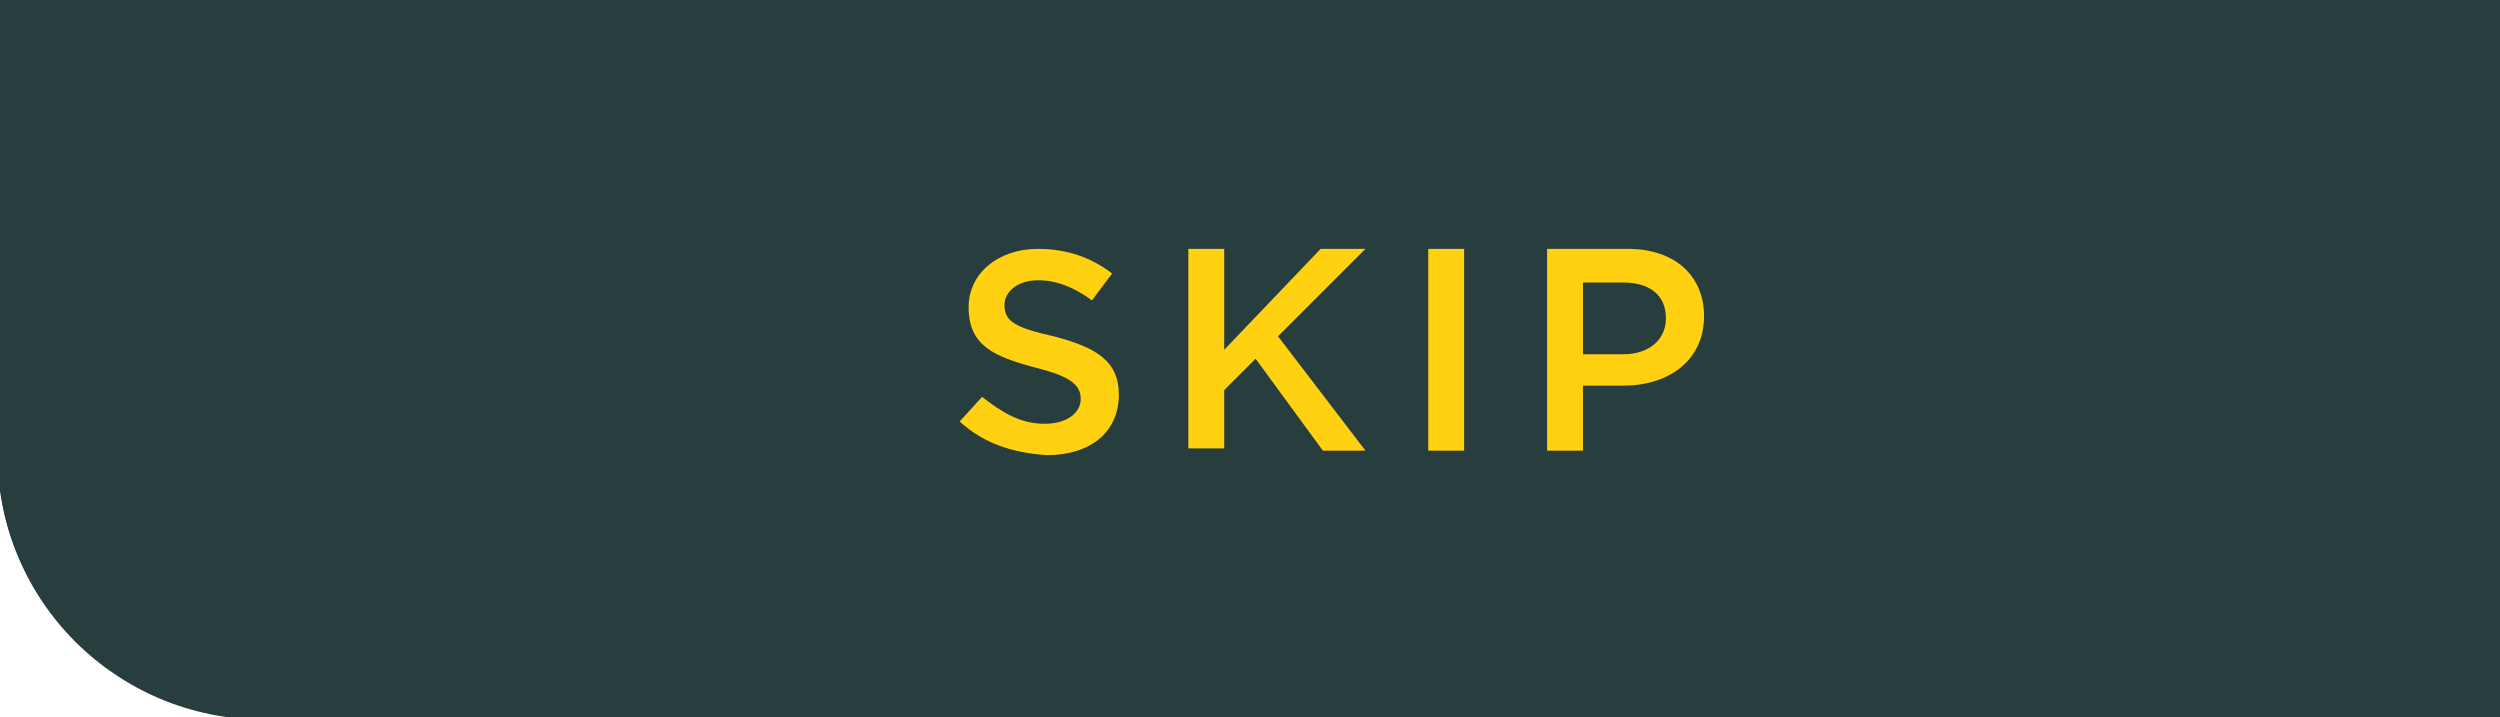 <?xml version="1.0" encoding="utf-8"?>
<!-- Generator: Adobe Illustrator 18.1.1, SVG Export Plug-In . SVG Version: 6.00 Build 0)  -->
<svg version="1.1" id="Layer_1" xmlns="http://www.w3.org/2000/svg" xmlns:xlink="http://www.w3.org/1999/xlink" x="0px" y="0px"
	 viewBox="0 0 111.5 32" enable-background="new 0 0 111.5 32" xml:space="preserve">
<g>
	<path fill="#283D3D" d="M-0.1,20.3c0,6.5,5.3,11.8,11.9,11.8h434.5V19.7c0-10.9-8.9-19.7-19.9-19.7H-0.1V20.3z"/>
</g>
<g>
	<defs>
		<path id="SVGID_8_" d="M-0.1,20.3c0,6.5,5.3,11.8,13.5,11.8h430.3l-1.8-12.3c0-10.9-8.8-19.7-17.9-19.7H1.7L-0.1,20.3z"/>
	</defs>
	<use xlink:href="#SVGID_8_"  overflow="visible" fill="#283D3D"/>
	<clipPath id="SVGID_2_">
		<use xlink:href="#SVGID_8_"  overflow="visible"/>
	</clipPath>
	<g clip-path="url(#SVGID_2_)">
		<g opacity="0.7">
			<path fill="#283D3D" d="M111.5,43.8H-4.3v-53.9h115.8V43.8z M-3.3,42.8h113.8V-9.1H-3.3V42.8z"/>
		</g>
		<g opacity="0.7">
			<path fill="#283D3D" d="M223.1,43.8H110.5v-53.9h112.6V43.8z M111.5,42.8h110.6V-9.1H111.5V42.8z"/>
		</g>
	</g>
</g>
<g>
	<path fill="#FFD110" d="M42.8,18.8l1-1.1c0.9,0.7,1.7,1.2,2.8,1.2c1,0,1.6-0.5,1.6-1.1v0c0-0.6-0.4-1-2-1.4c-1.9-0.5-3-1-3-2.7v0
		c0-1.5,1.3-2.6,3.1-2.6c1.3,0,2.4,0.4,3.3,1.1l-0.9,1.2c-0.8-0.6-1.6-0.9-2.4-0.9c-0.9,0-1.5,0.5-1.5,1.1v0c0,0.7,0.4,1,2.2,1.4
		c1.9,0.5,2.9,1.1,2.9,2.6v0c0,1.7-1.3,2.7-3.2,2.7C45.2,20.2,43.9,19.8,42.8,18.8z"/>
	<path fill="#FFD110" d="M53,11.1h1.6v4.5l4.3-4.5h2L57,15l3.9,5.1H59L56,16l-1.4,1.4v2.6H53V11.1z"/>
	<path fill="#FFD110" d="M63.7,11.1h1.6v9h-1.6V11.1z"/>
	<path fill="#FFD110" d="M69,11.1h3.6c2.1,0,3.4,1.2,3.4,3v0c0,2-1.6,3.1-3.6,3.1h-1.8v2.9H69V11.1z M72.4,15.8
		c1.2,0,1.9-0.7,1.9-1.6v0c0-1.1-0.8-1.6-1.9-1.6h-1.8v3.2H72.4z"/>
</g>
</svg>
